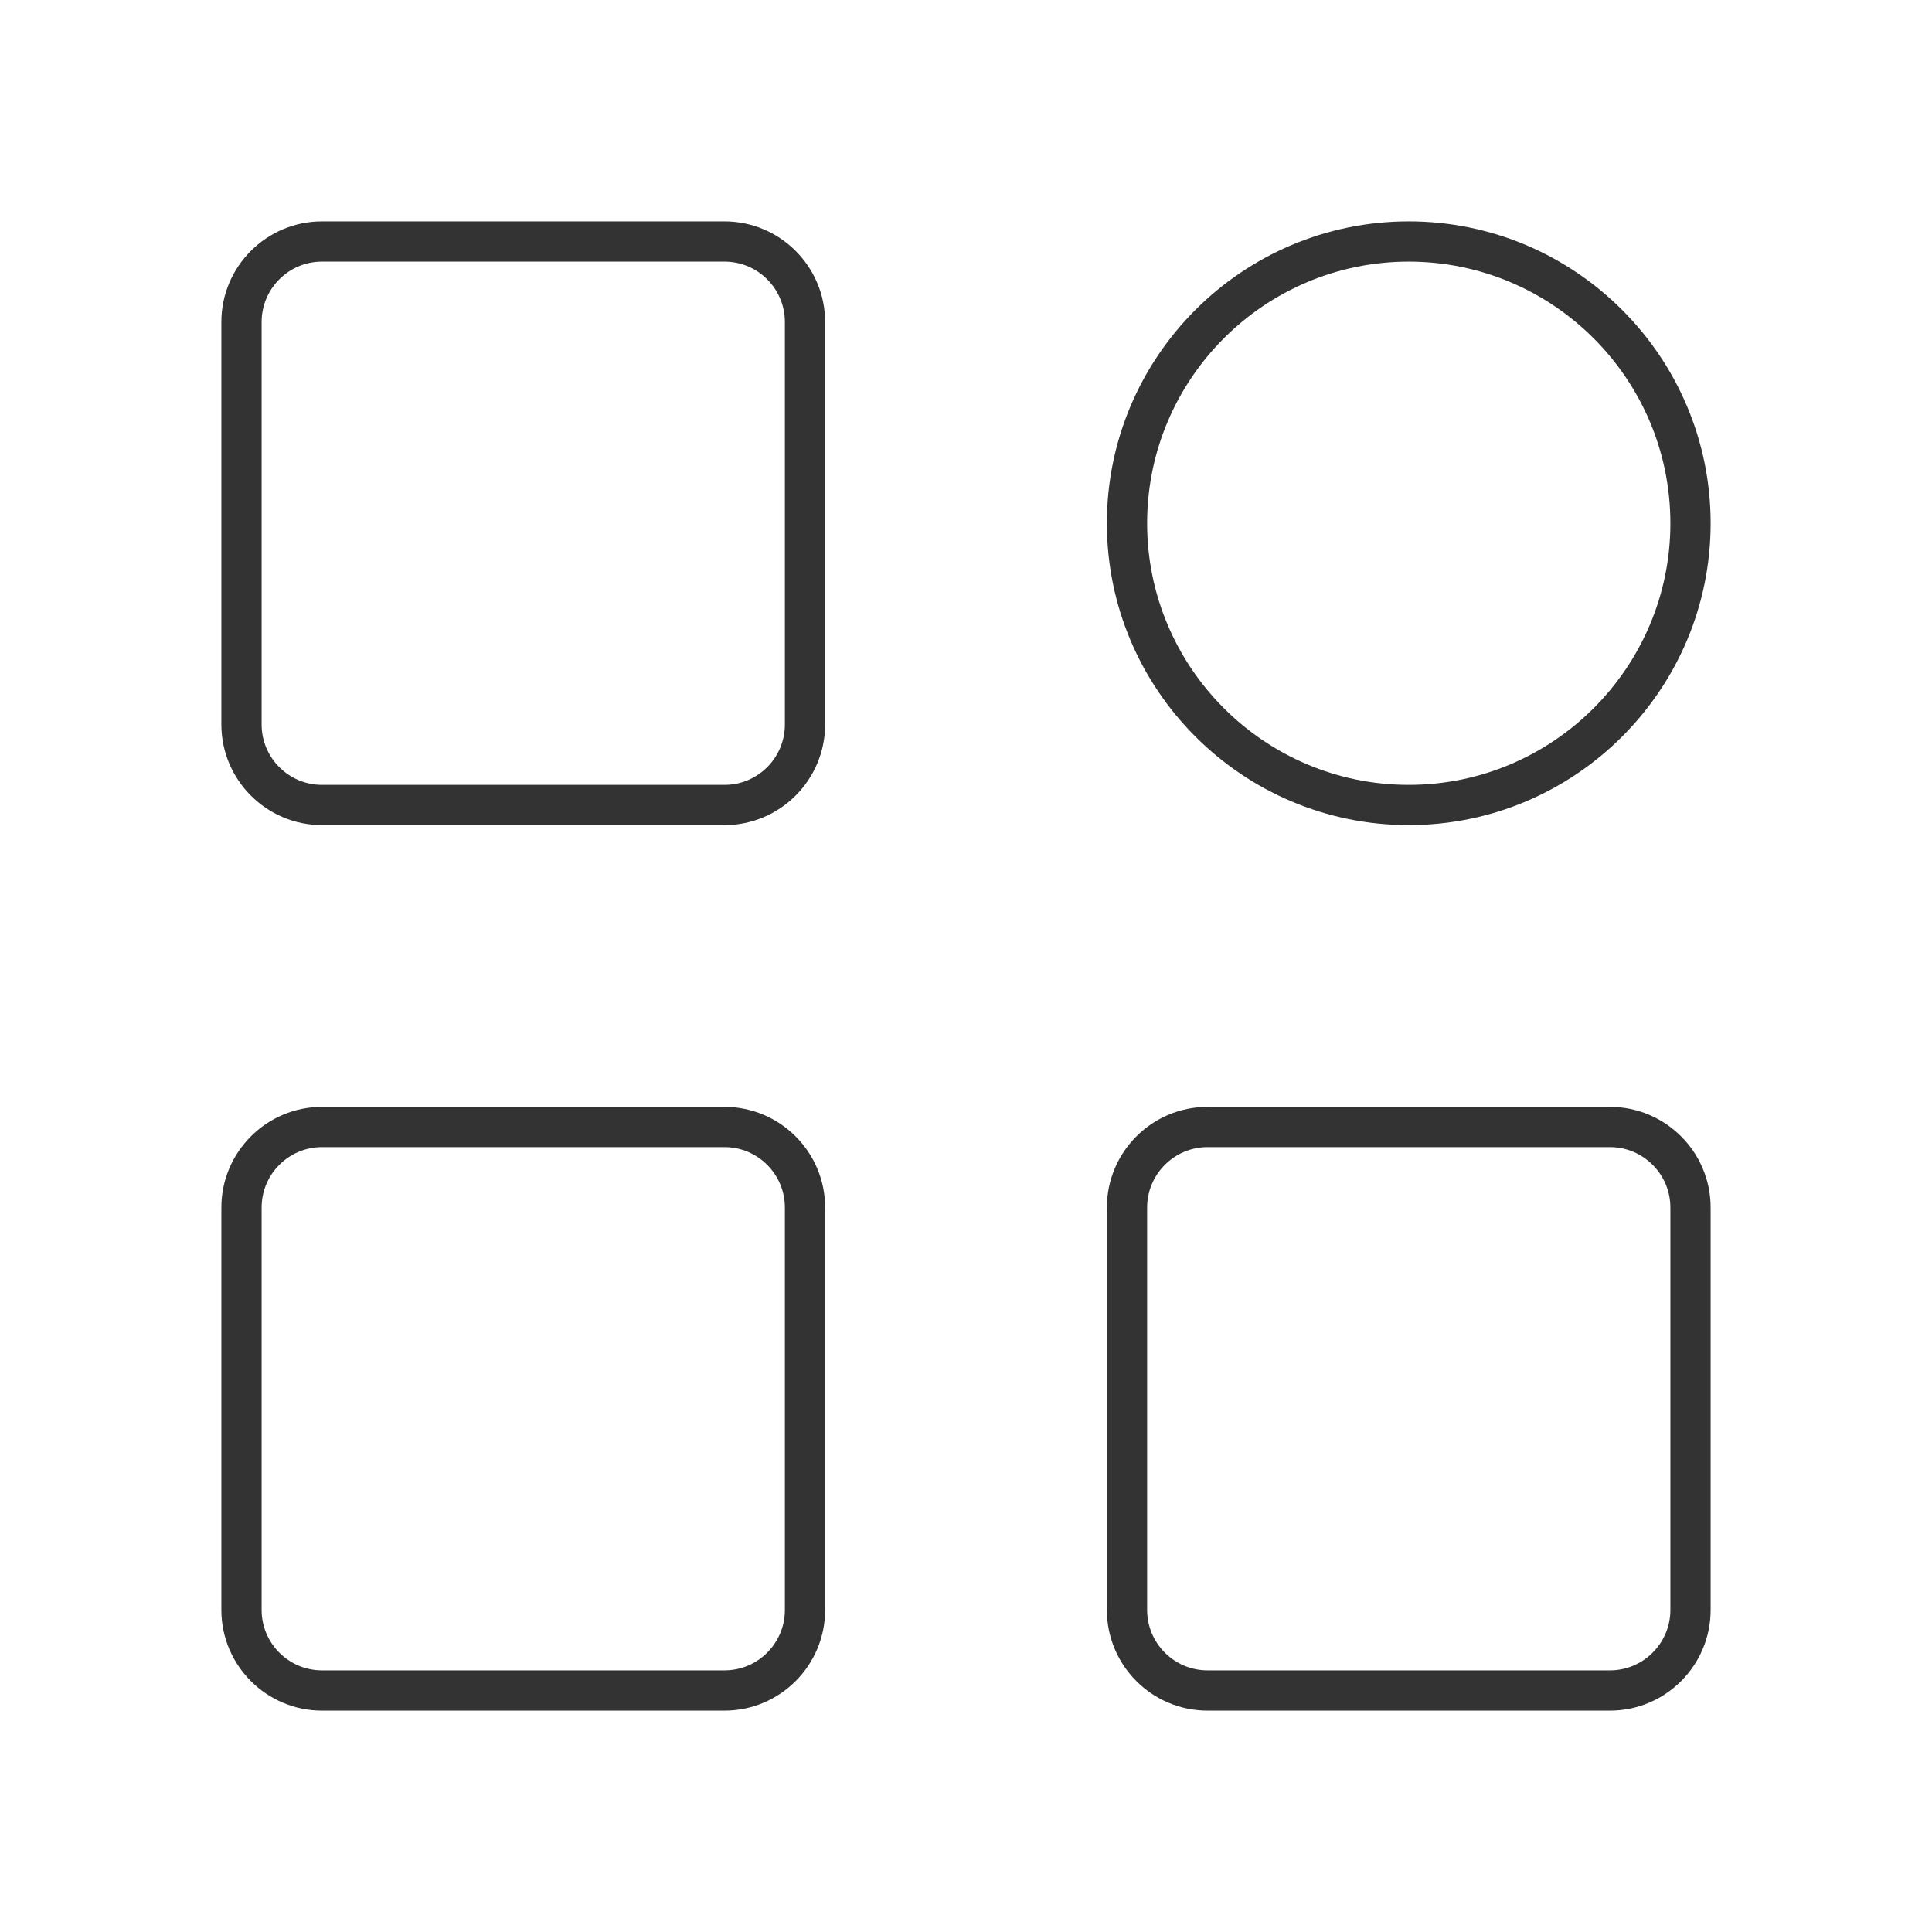 <?xml version="1.0" encoding="iso-8859-1"?>
<svg version="1.1" id="&#x56FE;&#x5C42;_1" xmlns="http://www.w3.org/2000/svg" xmlns:xlink="http://www.w3.org/1999/xlink" x="0px"
	 y="0px" viewBox="0 0 24 24" style="enable-background:new 0 0 24 24;" xml:space="preserve">
<path style="fill:#333333;" d="M9,10.25H4c-0.689,0-1.25-0.561-1.25-1.25V4c0-0.689,0.561-1.25,1.25-1.25h5
	c0.689,0,1.25,0.561,1.25,1.25v5C10.25,9.689,9.689,10.25,9,10.25z M4,3.25C3.586,3.25,3.25,3.586,3.25,4v5
	c0,0.414,0.336,0.75,0.75,0.75h5c0.414,0,0.75-0.336,0.75-0.75V4c0-0.414-0.336-0.75-0.75-0.75H4z"/>
<path style="fill:#333333;" d="M9,21.25H4c-0.689,0-1.25-0.561-1.25-1.25v-5c0-0.689,0.561-1.25,1.25-1.25h5
	c0.689,0,1.25,0.561,1.25,1.25v5C10.25,20.689,9.689,21.25,9,21.25z M4,14.25c-0.414,0-0.75,0.337-0.75,0.75v5
	c0,0.413,0.336,0.75,0.75,0.75h5c0.414,0,0.75-0.337,0.75-0.75v-5c0-0.413-0.336-0.75-0.75-0.75H4z"/>
<path style="fill:#333333;" d="M17.5,10.25c-2.067,0-3.75-1.682-3.75-3.75s1.683-3.75,3.75-3.75s3.75,1.682,3.75,3.75
	S19.567,10.25,17.5,10.25z M17.5,3.25c-1.792,0-3.25,1.458-3.25,3.25s1.458,3.25,3.25,3.25s3.25-1.458,3.25-3.25
	S19.292,3.25,17.5,3.25z"/>
<path style="fill:#333333;" d="M20,21.25h-5c-0.689,0-1.25-0.561-1.25-1.25v-5c0-0.689,0.561-1.25,1.25-1.25h5
	c0.689,0,1.25,0.561,1.25,1.25v5C21.25,20.689,20.689,21.25,20,21.25z M15,14.25c-0.413,0-0.75,0.337-0.75,0.75v5
	c0,0.413,0.337,0.75,0.75,0.75h5c0.413,0,0.75-0.337,0.75-0.75v-5c0-0.413-0.337-0.75-0.75-0.75H15z"/>
</svg>






